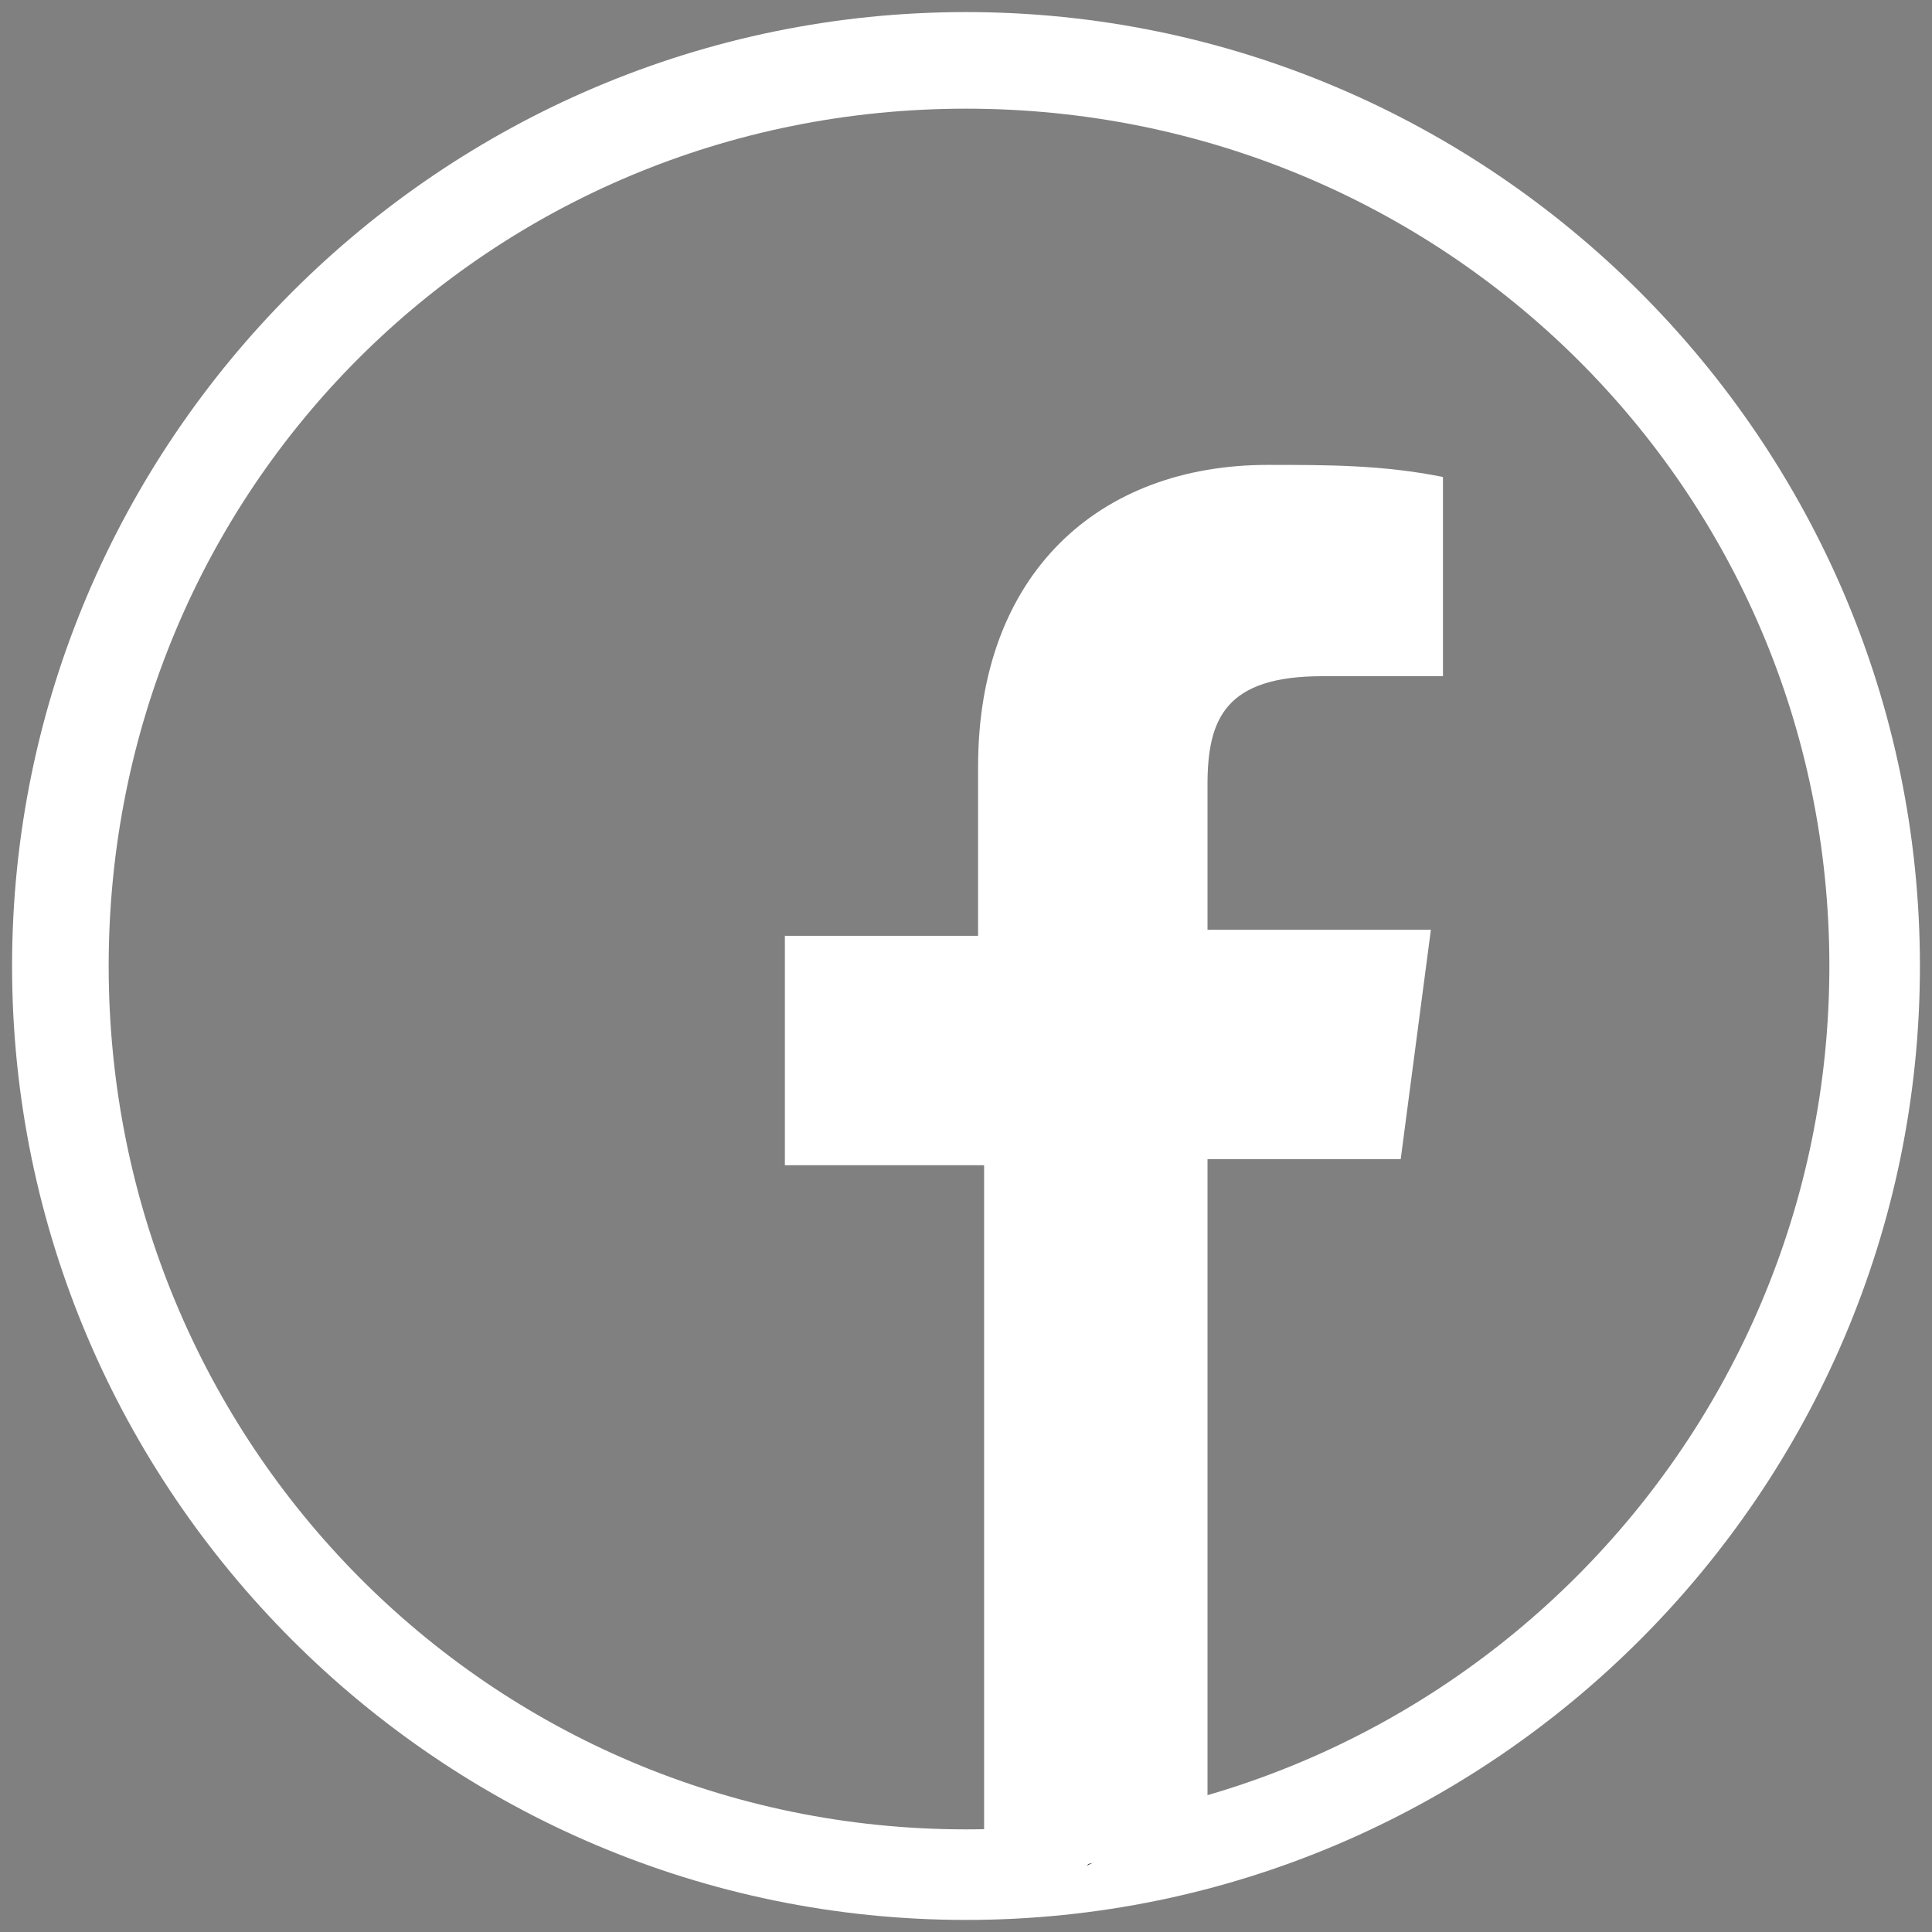 <?xml version="1.0" encoding="utf-8"?>
<!-- Generator: Adobe Illustrator 24.0.2, SVG Export Plug-In . SVG Version: 6.00 Build 0)  -->
<svg version="1.1" id="Layer_1" xmlns="http://www.w3.org/2000/svg" xmlns:xlink="http://www.w3.org/1999/xlink" x="0px" y="0px"
	 viewBox="0 0 32 32" style="enable-background:new 0 0 32 32;" xml:space="preserve">
<rect x="0" y="0" width="32" height="32" fill="#808080" stroke="none"/>
<style type="text/css">
	.st0{fill:#FFFFFF;}
</style>
<g transform="translate(1 1)">
	<path class="st0" d="M15,30.8C6.3,30.8-0.8,23.7-0.8,15C-0.8,6.3,6.3-0.8,15-0.8c8.7,0,15.8,7.1,15.8,15.8
		C30.8,23.7,23.7,30.8,15,30.8z M15,0.8C7.1,0.8,0.8,7.1,0.8,15S7.1,29.3,15,29.3S29.3,22.9,29.3,15S22.9,0.8,15,0.8z"/>
	<path d="M17.4,29.8c-0.1,0-0.3,0-0.4,0.1C17.2,29.8,17.3,29.8,17.4,29.8z"/>
	<path d="M17.7,29.8l-0.2,0L17.7,29.8z"/>
	<path d="M16.7,29.9c-0.1,0-0.3,0-0.4,0C16.4,29.9,16.6,29.9,16.7,29.9z"/>
	<path d="M17,29.9l-0.2,0L17,29.9z"/>
	<path d="M18.1,29.7l-0.2,0L18.1,29.7z"/>
	<path d="M19.1,29.4l-0.1,0L19.1,29.4z"/>
	<path d="M18.8,29.5l-0.1,0L18.8,29.5z"/>
	<path d="M18.4,29.6l-0.2,0L18.4,29.6z"/>
	<path d="M16.3,29.9L16,30L16.3,29.9z"/>
	<path class="st0" d="M15.3,30V18.3H12v-3.8h3.2v-2.8c0-3.2,2-5,4.8-5c1,0,1.9,0,2.9,0.2v3.3h-2c-1.6,0-1.9,0.7-1.9,1.8v2.4h3.7
		l-0.5,3.8h-3.2v11.1C17.9,29.8,16.6,30,15.3,30"/>
	<path d="M30,15"/>
	<path d="M16,30c-0.2,0-0.3,0-0.5,0C15.7,30,15.8,30,16,30z"/>
	<path d="M15.5,30l-0.2,0L15.5,30z"/>
</g>
</svg>

